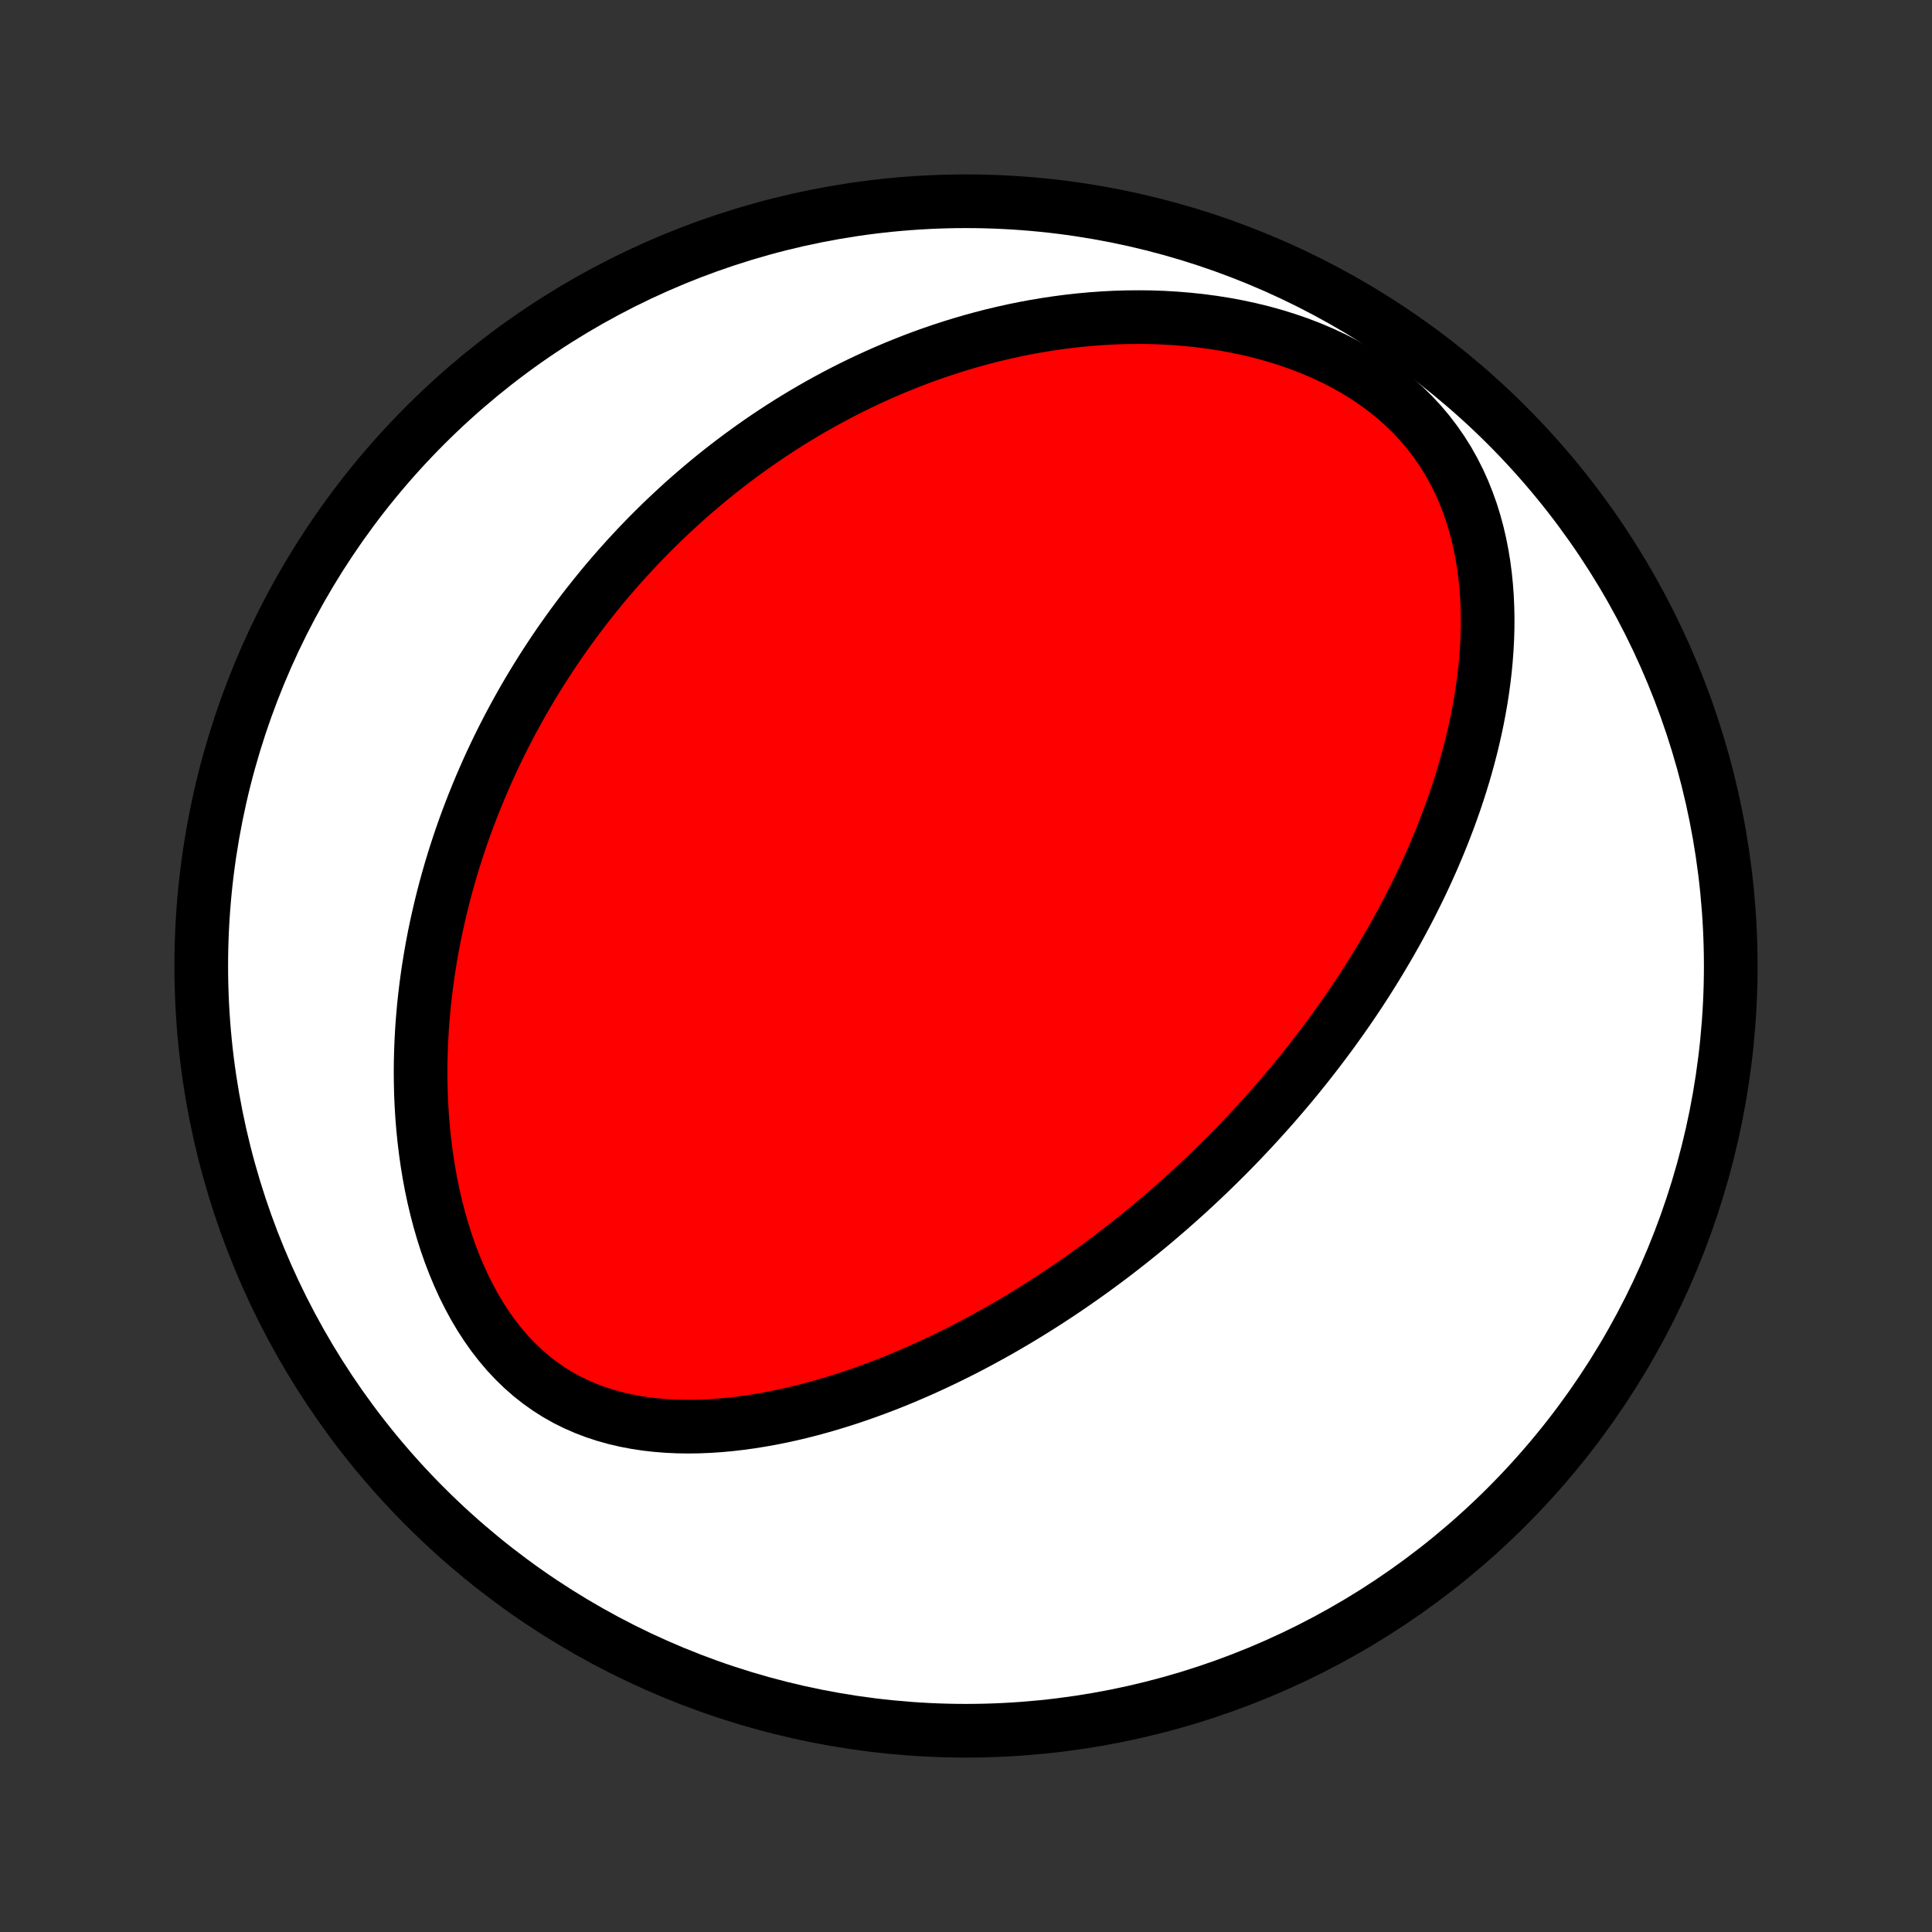 <?xml version="1.0" encoding="utf-8" standalone="no"?>
<!DOCTYPE svg PUBLIC "-//W3C//DTD SVG 1.1//EN"
  "http://www.w3.org/Graphics/SVG/1.1/DTD/svg11.dtd">
<!-- Created with matplotlib (http://matplotlib.org/) -->
<svg height="72pt" version="1.1" viewBox="0 0 72 72" width="72pt" xmlns="http://www.w3.org/2000/svg" xmlns:xlink="http://www.w3.org/1999/xlink">
 <rect x="0" y="0" width="72" height="72" fill="#333333" stroke="none"/>
 <defs>
  <style type="text/css">
*{stroke-linecap:butt;stroke-linejoin:round;}
  </style>
 </defs>
 <g id="figure_1">
  <g id="patch_1">
   <path d="
M0 72
L72 72
L72 0
L0 0
z
" style="fill:none;"/>
  </g>
  <g id="axes_1">
   <g id="PatchCollection_1">
    <defs>
     <path d="
M36 -7.5
C43.558 -7.5 50.808 -10.503 56.153 -15.848
C61.497 -21.192 64.5 -28.442 64.5 -36
C64.5 -43.558 61.497 -50.808 56.153 -56.153
C50.808 -61.497 43.558 -64.5 36 -64.5
C28.442 -64.5 21.192 -61.497 15.848 -56.153
C10.503 -50.808 7.5 -43.558 7.5 -36
C7.5 -28.442 10.503 -21.192 15.848 -15.848
C21.192 -10.503 28.442 -7.5 36 -7.5
z
" id="C0_0_a811fe30f3"/>
     <path d="
M46.402 -29.648
L46.219 -29.456
L46.035 -29.265
L45.849 -29.075
L45.662 -28.886
L45.473 -28.699
L45.283 -28.512
L45.092 -28.326
L44.899 -28.141
L44.704 -27.957
L44.508 -27.774
L44.31 -27.591
L44.11 -27.41
L43.908 -27.229
L43.705 -27.049
L43.499 -26.869
L43.292 -26.691
L43.083 -26.512
L42.871 -26.335
L42.658 -26.159
L42.442 -25.983
L42.224 -25.807
L42.004 -25.633
L41.781 -25.459
L41.556 -25.285
L41.329 -25.113
L41.099 -24.941
L40.866 -24.769
L40.63 -24.598
L40.392 -24.428
L40.151 -24.259
L39.907 -24.09
L39.66 -23.922
L39.411 -23.755
L39.158 -23.589
L38.902 -23.424
L38.642 -23.259
L38.38 -23.096
L38.114 -22.933
L37.844 -22.771
L37.572 -22.611
L37.295 -22.451
L37.015 -22.293
L36.731 -22.137
L36.444 -21.981
L36.153 -21.827
L35.858 -21.675
L35.559 -21.525
L35.256 -21.376
L34.949 -21.229
L34.638 -21.085
L34.323 -20.942
L34.004 -20.803
L33.681 -20.665
L33.354 -20.531
L33.023 -20.399
L32.687 -20.271
L32.348 -20.146
L32.004 -20.025
L31.657 -19.907
L31.305 -19.794
L30.95 -19.685
L30.59 -19.581
L30.228 -19.482
L29.861 -19.388
L29.491 -19.3
L29.118 -19.218
L28.741 -19.143
L28.362 -19.075
L27.98 -19.014
L27.595 -18.961
L27.208 -18.916
L26.82 -18.88
L26.429 -18.854
L26.038 -18.838
L25.646 -18.833
L25.253 -18.839
L24.861 -18.857
L24.47 -18.888
L24.08 -18.932
L23.692 -18.991
L23.307 -19.064
L22.926 -19.153
L22.549 -19.258
L22.176 -19.38
L21.809 -19.52
L21.45 -19.677
L21.097 -19.852
L20.753 -20.046
L20.418 -20.259
L20.092 -20.49
L19.777 -20.739
L19.473 -21.006
L19.18 -21.29
L18.899 -21.59
L18.63 -21.907
L18.374 -22.237
L18.131 -22.581
L17.899 -22.938
L17.681 -23.306
L17.476 -23.685
L17.282 -24.072
L17.102 -24.468
L16.933 -24.871
L16.776 -25.28
L16.631 -25.694
L16.498 -26.112
L16.376 -26.534
L16.265 -26.959
L16.164 -27.385
L16.074 -27.813
L15.994 -28.241
L15.924 -28.67
L15.863 -29.098
L15.811 -29.526
L15.768 -29.951
L15.733 -30.376
L15.707 -30.798
L15.688 -31.218
L15.678 -31.636
L15.674 -32.051
L15.678 -32.462
L15.689 -32.87
L15.706 -33.275
L15.729 -33.677
L15.759 -34.074
L15.794 -34.468
L15.835 -34.858
L15.882 -35.243
L15.933 -35.625
L15.99 -36.003
L16.051 -36.376
L16.117 -36.746
L16.187 -37.111
L16.262 -37.472
L16.341 -37.828
L16.423 -38.181
L16.509 -38.529
L16.599 -38.874
L16.693 -39.214
L16.789 -39.55
L16.889 -39.882
L16.992 -40.21
L17.099 -40.535
L17.207 -40.855
L17.319 -41.172
L17.434 -41.484
L17.551 -41.794
L17.671 -42.099
L17.793 -42.401
L17.918 -42.7
L18.045 -42.995
L18.174 -43.286
L18.305 -43.575
L18.439 -43.86
L18.575 -44.142
L18.713 -44.421
L18.853 -44.696
L18.995 -44.969
L19.139 -45.239
L19.285 -45.506
L19.433 -45.771
L19.583 -46.032
L19.735 -46.291
L19.889 -46.547
L20.045 -46.801
L20.203 -47.053
L20.362 -47.301
L20.524 -47.548
L20.687 -47.792
L20.852 -48.034
L21.02 -48.274
L21.189 -48.511
L21.36 -48.747
L21.533 -48.98
L21.708 -49.212
L21.885 -49.441
L22.065 -49.668
L22.246 -49.894
L22.429 -50.118
L22.614 -50.34
L22.802 -50.56
L22.992 -50.778
L23.184 -50.995
L23.378 -51.21
L23.575 -51.423
L23.773 -51.635
L23.975 -51.845
L24.178 -52.054
L24.385 -52.261
L24.593 -52.466
L24.805 -52.67
L25.019 -52.872
L25.236 -53.073
L25.455 -53.273
L25.677 -53.47
L25.903 -53.667
L26.131 -53.861
L26.362 -54.055
L26.596 -54.247
L26.834 -54.437
L27.075 -54.626
L27.319 -54.813
L27.566 -54.998
L27.817 -55.182
L28.071 -55.364
L28.329 -55.545
L28.591 -55.724
L28.857 -55.901
L29.126 -56.076
L29.399 -56.25
L29.677 -56.421
L29.959 -56.591
L30.244 -56.758
L30.534 -56.923
L30.829 -57.086
L31.128 -57.247
L31.431 -57.405
L31.739 -57.561
L32.052 -57.714
L32.37 -57.864
L32.693 -58.012
L33.02 -58.156
L33.353 -58.298
L33.691 -58.435
L34.033 -58.57
L34.381 -58.701
L34.735 -58.828
L35.093 -58.95
L35.458 -59.069
L35.827 -59.183
L36.202 -59.293
L36.582 -59.397
L36.968 -59.497
L37.359 -59.59
L37.756 -59.679
L38.158 -59.761
L38.565 -59.837
L38.978 -59.906
L39.395 -59.968
L39.818 -60.024
L40.246 -60.071
L40.678 -60.111
L41.115 -60.142
L41.556 -60.165
L42.001 -60.178
L42.45 -60.182
L42.902 -60.177
L43.357 -60.161
L43.814 -60.134
L44.274 -60.096
L44.735 -60.047
L45.197 -59.986
L45.659 -59.913
L46.121 -59.827
L46.582 -59.728
L47.041 -59.616
L47.496 -59.49
L47.948 -59.35
L48.395 -59.196
L48.836 -59.027
L49.27 -58.843
L49.695 -58.645
L50.111 -58.432
L50.516 -58.204
L50.909 -57.962
L51.288 -57.704
L51.654 -57.433
L52.004 -57.148
L52.338 -56.85
L52.655 -56.539
L52.954 -56.217
L53.235 -55.883
L53.498 -55.539
L53.742 -55.186
L53.968 -54.825
L54.175 -54.456
L54.365 -54.08
L54.537 -53.699
L54.691 -53.313
L54.83 -52.924
L54.952 -52.531
L55.059 -52.136
L55.151 -51.739
L55.229 -51.342
L55.294 -50.944
L55.346 -50.546
L55.386 -50.149
L55.415 -49.753
L55.432 -49.358
L55.44 -48.965
L55.438 -48.574
L55.426 -48.186
L55.406 -47.801
L55.377 -47.418
L55.341 -47.039
L55.297 -46.663
L55.246 -46.29
L55.189 -45.921
L55.125 -45.556
L55.056 -45.194
L54.981 -44.837
L54.901 -44.483
L54.816 -44.134
L54.726 -43.788
L54.632 -43.447
L54.534 -43.109
L54.432 -42.776
L54.326 -42.447
L54.217 -42.121
L54.104 -41.8
L53.989 -41.483
L53.87 -41.17
L53.749 -40.861
L53.625 -40.555
L53.499 -40.254
L53.371 -39.956
L53.24 -39.662
L53.108 -39.372
L52.973 -39.085
L52.837 -38.802
L52.698 -38.523
L52.559 -38.247
L52.417 -37.974
L52.274 -37.705
L52.13 -37.438
L51.984 -37.175
L51.837 -36.916
L51.689 -36.659
L51.539 -36.405
L51.389 -36.154
L51.237 -35.905
L51.084 -35.66
L50.931 -35.417
L50.776 -35.177
L50.62 -34.939
L50.463 -34.704
L50.305 -34.471
L50.146 -34.241
L49.986 -34.013
L49.825 -33.787
L49.664 -33.563
L49.501 -33.342
L49.337 -33.122
L49.173 -32.905
L49.007 -32.689
L48.841 -32.475
L48.674 -32.263
L48.505 -32.053
L48.336 -31.844
L48.166 -31.637
L47.994 -31.432
L47.822 -31.228
L47.648 -31.026
L47.474 -30.825
L47.298 -30.626
L47.121 -30.428
L46.943 -30.231
L46.764 -30.035
z
" id="C0_1_fb3e8a5555"/>
    </defs>
    <g clip-path="url(#p1bffca34e9)">
     <use style="fill:#ffffff;stroke:#000000;stroke-width:2.0;" x="0.0" xlink:href="#C0_0_a811fe30f3" y="72.0"/>
    </g>
    <g clip-path="url(#p1bffca34e9)">
     <use style="fill:#ff0000;stroke:#000000;stroke-width:2.0;" x="0.0" xlink:href="#C0_1_fb3e8a5555" y="72.0"/>
    </g>
   </g>
  </g>
 </g>
 <defs>
  <clipPath id="p1bffca34e9">
   <rect height="72.0" width="72.0" x="0.0" y="0.0"/>
  </clipPath>
 </defs>
</svg>
